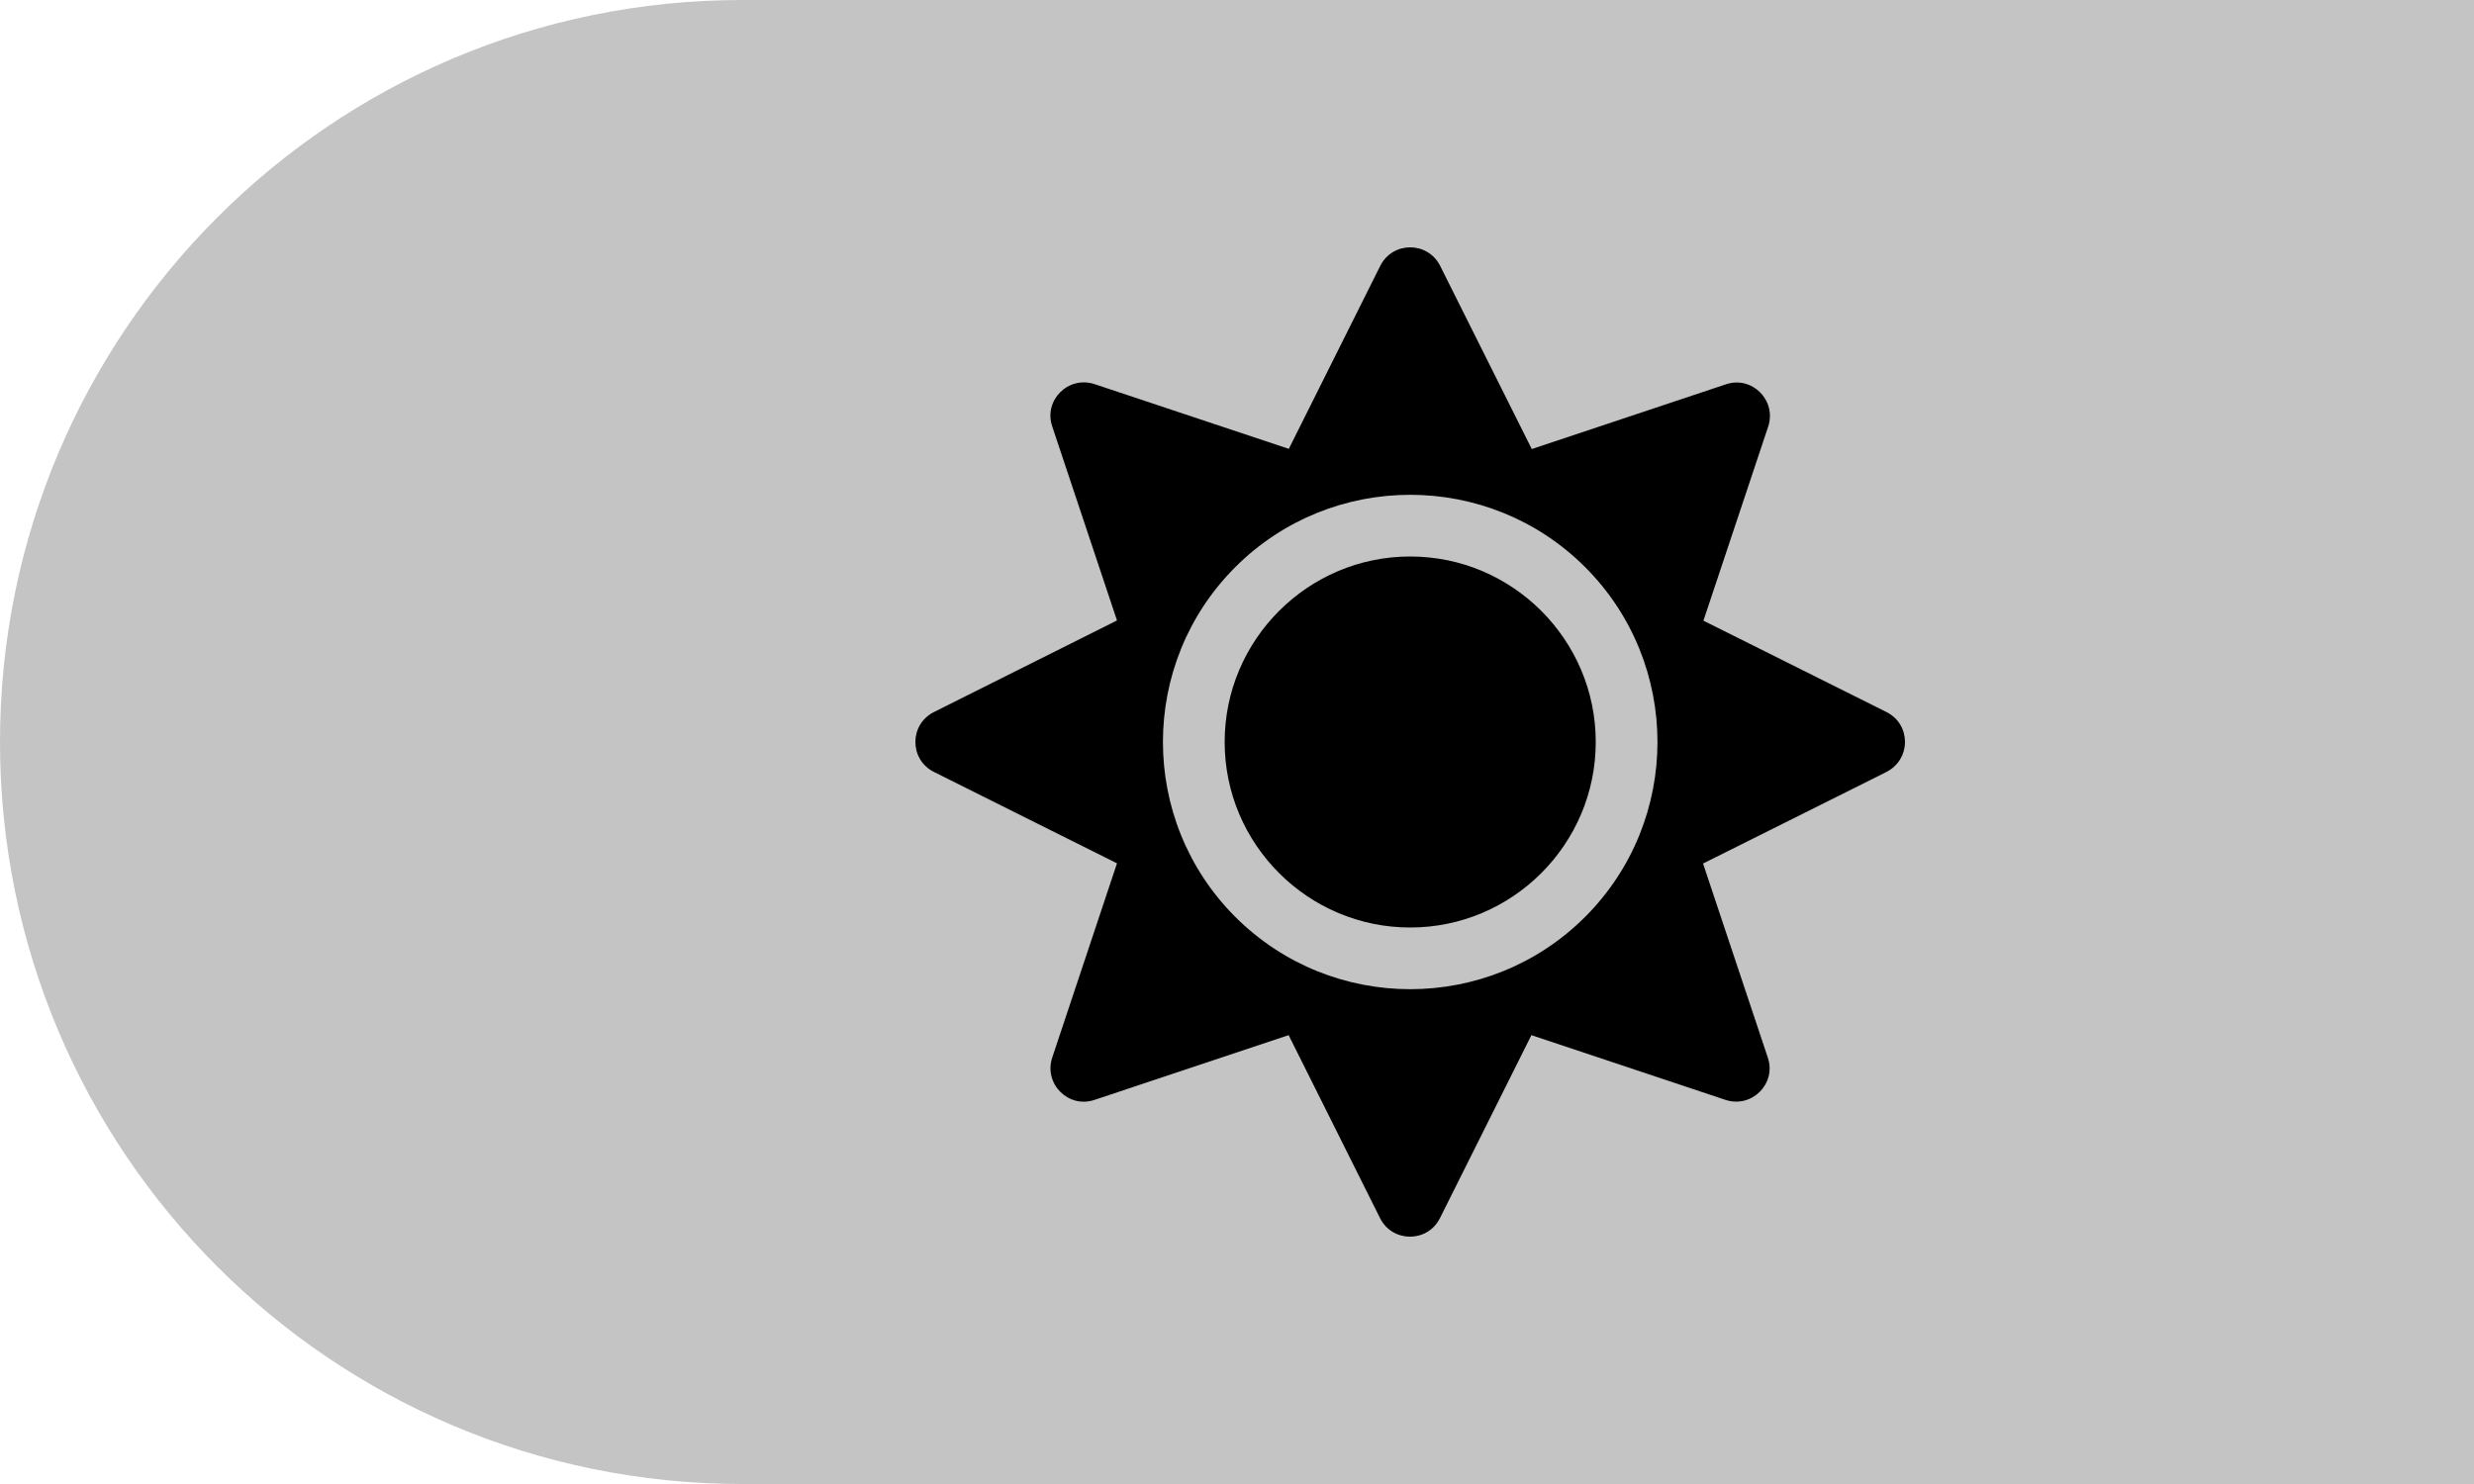 <svg width="100" height="60" viewBox="0 0 100 60" fill="none" xmlns="http://www.w3.org/2000/svg">
<path d="M0 30C0 13.431 13.431 0 30 0H100V60H30C13.431 60 0 46.569 0 30V30Z" fill="#C4C4C4"/>
<path d="M57.001 22.5C52.868 22.5 49.501 25.867 49.501 30C49.501 34.133 52.868 37.5 57.001 37.5C61.134 37.5 64.501 34.133 64.501 30C64.501 25.867 61.134 22.5 57.001 22.5ZM76.252 28.789L68.853 25.094L71.47 17.25C71.822 16.188 70.814 15.18 69.759 15.539L61.915 18.156L58.212 10.75C57.712 9.75 56.29 9.75 55.79 10.75L52.094 18.148L44.242 15.531C43.18 15.18 42.172 16.188 42.532 17.242L45.149 25.086L37.75 28.789C36.75 29.289 36.75 30.711 37.75 31.211L45.149 34.906L42.532 42.758C42.18 43.82 43.188 44.828 44.242 44.469L52.087 41.852L55.782 49.25C56.282 50.25 57.704 50.25 58.204 49.25L61.9 41.852L69.744 44.469C70.806 44.82 71.814 43.812 71.455 42.758L68.838 34.914L76.236 31.219C77.252 30.711 77.252 29.289 76.252 28.789V28.789ZM64.072 37.07C60.173 40.969 53.829 40.969 49.93 37.07C46.032 33.172 46.032 26.828 49.93 22.93C53.829 19.031 60.173 19.031 64.072 22.93C67.97 26.828 67.97 33.172 64.072 37.07Z" fill="black"/>
</svg>
